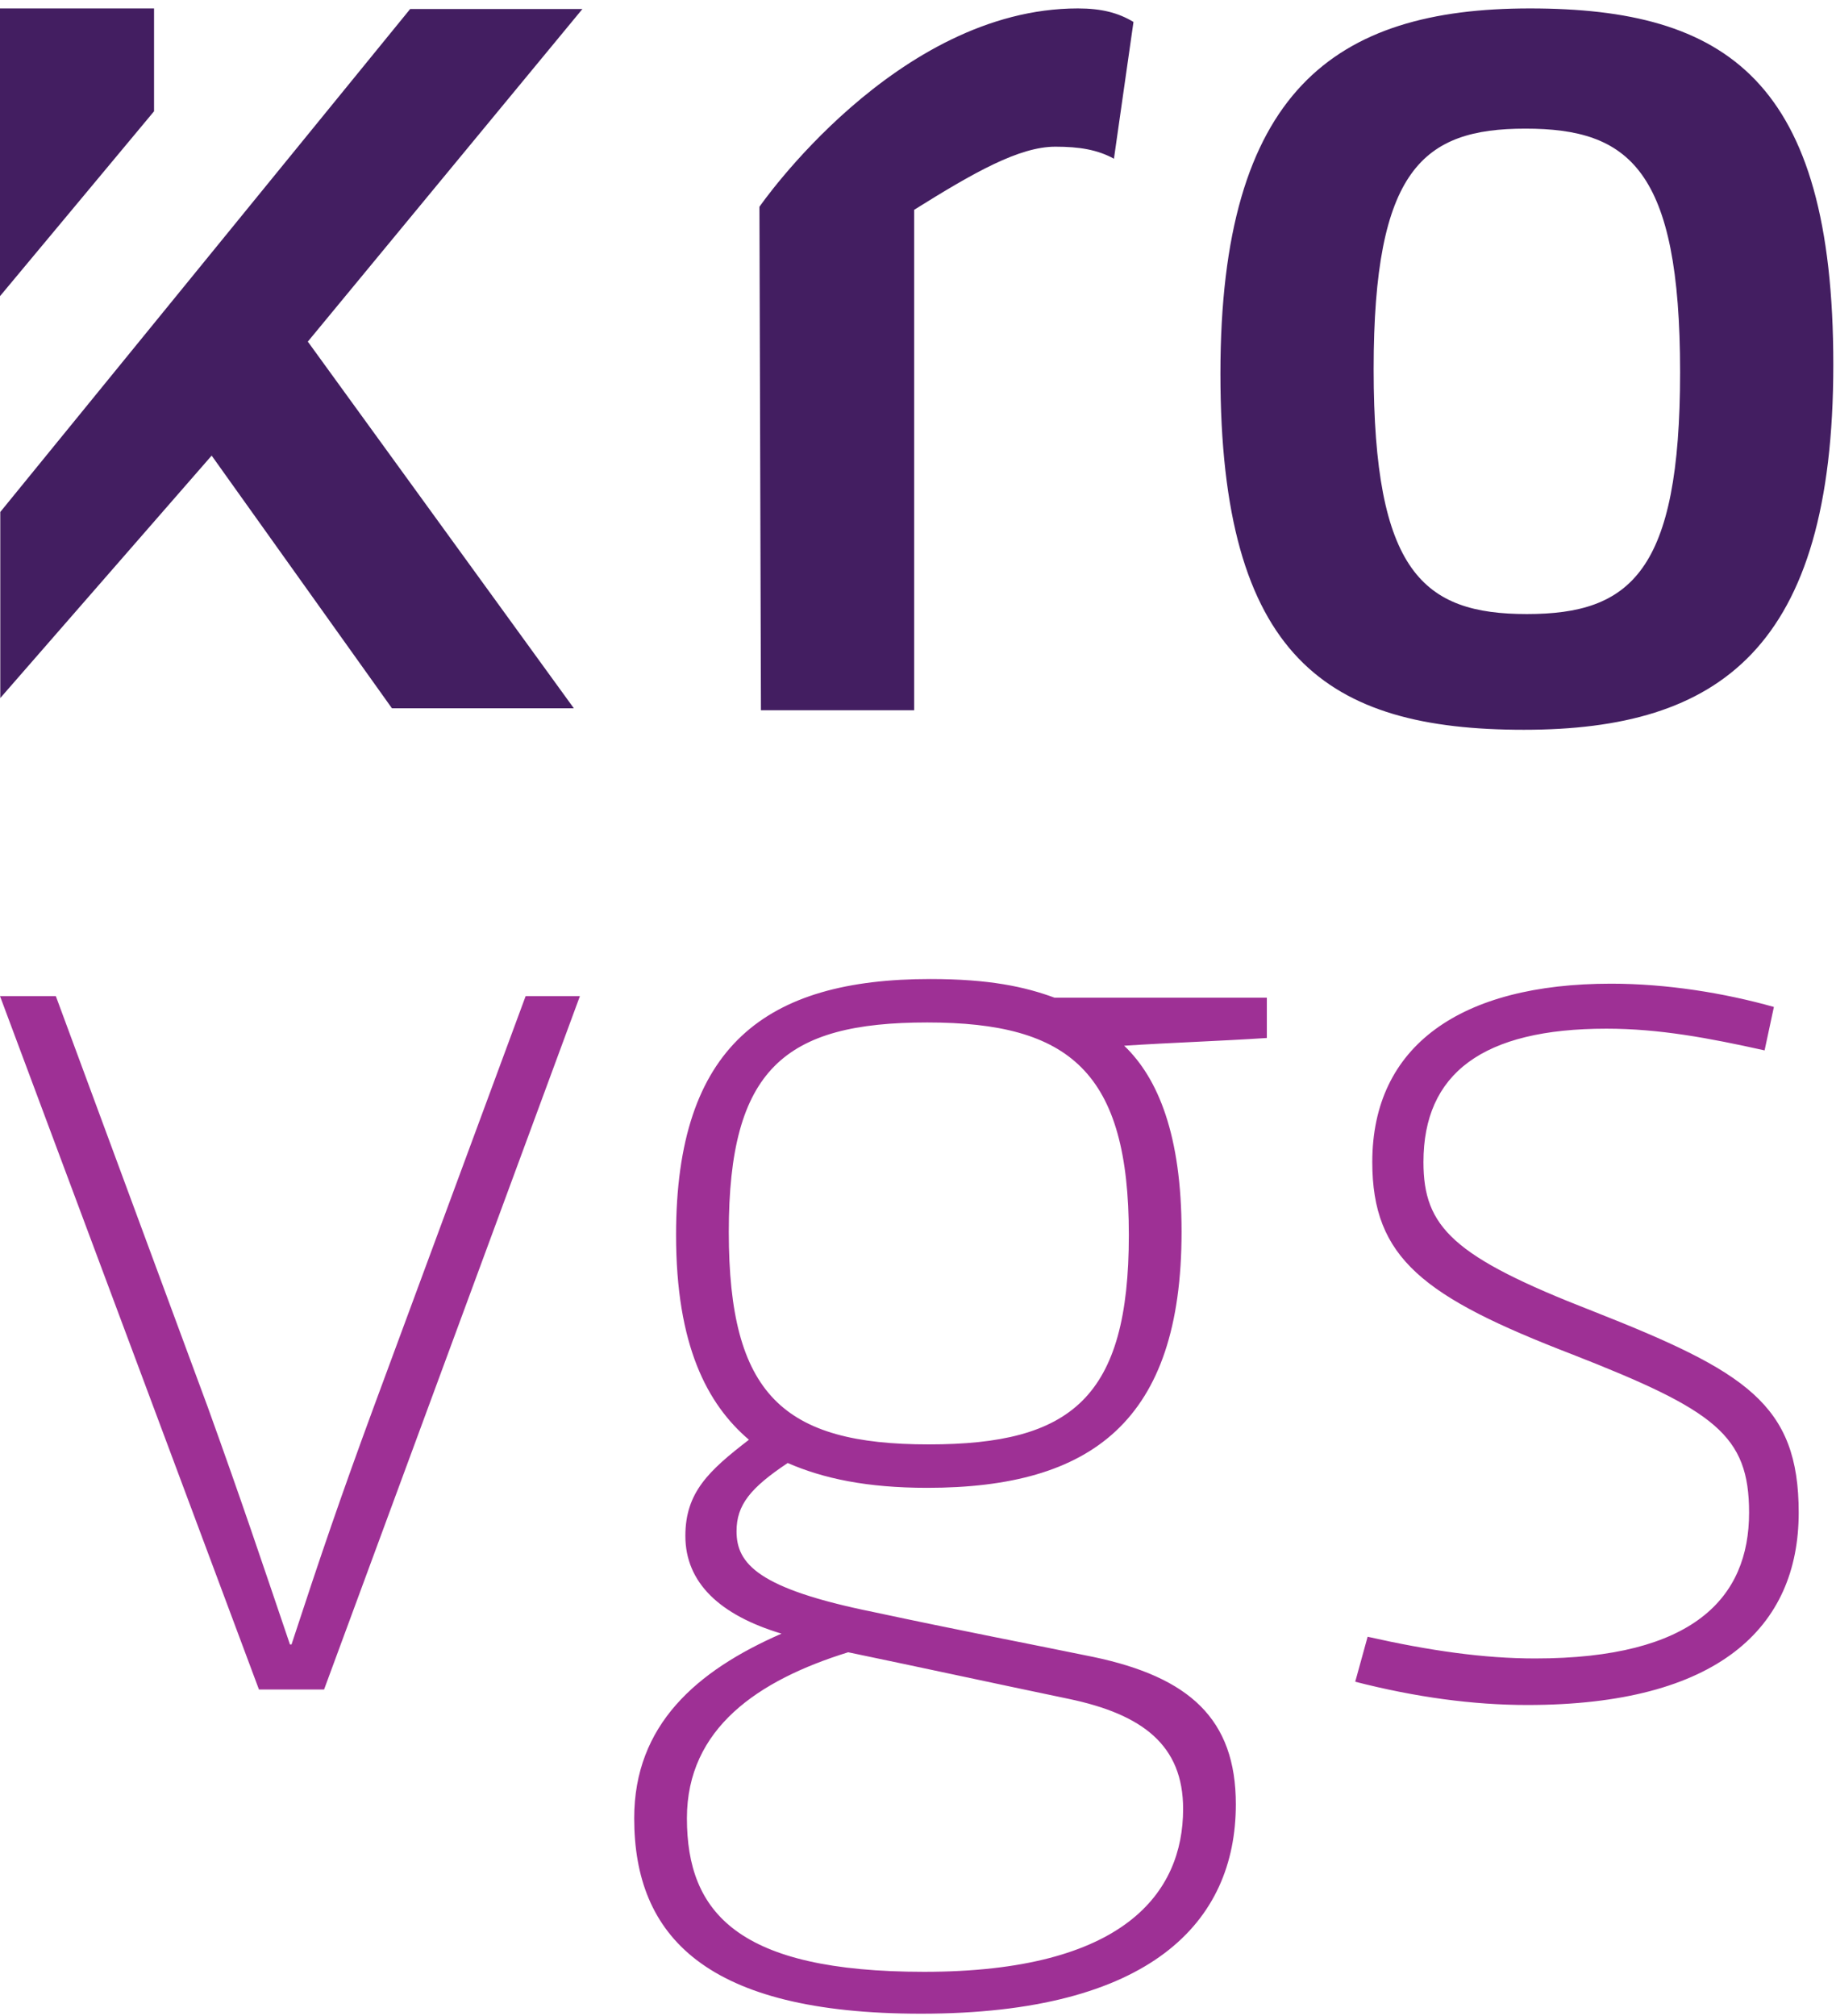 <svg xmlns="http://www.w3.org/2000/svg" width="123" height="135" viewBox="0 0 123 135" fill="none"><path d="M0.019 34.286L27.479 0.603H39.018L20.622 22.877L38.445 47.433H26.259L14.179 30.51L0.019 46.745V34.286ZM10.32 0.564H0V19.833L10.32 7.453V0.564Z" fill="#431E61"></path><path d="M0 66.705H3.74L13.92 94.233C16.205 100.57 17.452 104.31 19.426 110.127H19.529C21.503 104.102 22.854 100.155 25.035 94.233L35.215 66.705H38.851L21.711 113.14H17.348L0 66.705ZM84.87 69.51C81.754 69.718 78.43 69.822 75.313 70.029C77.599 72.211 79.157 76.054 79.157 82.495C79.157 95.168 73.132 99.635 62.12 99.635C58.069 99.635 55.16 99.012 52.771 97.973C50.278 99.635 49.343 100.778 49.343 102.544C49.343 104.725 50.797 106.387 58.485 107.946C64.302 109.192 69.184 110.127 73.236 110.958C79.676 112.309 82.793 115.113 82.793 120.827C82.793 128.722 77.079 134.851 61.705 134.851C47.266 134.851 42.487 129.657 42.487 121.762C42.487 115.529 46.642 111.893 52.356 109.4C48.2 108.153 45.915 105.972 45.915 102.855C45.915 99.947 47.473 98.493 50.174 96.415C47.369 94.026 45.292 90.078 45.292 82.703C45.292 70.029 51.317 65.562 62.328 65.562C66.276 65.562 68.665 66.082 70.639 66.809H84.87V69.51ZM56.822 110.647C50.797 112.516 46.019 115.737 46.019 121.762C46.019 128.098 49.447 132.046 61.913 132.046C75.313 132.046 79.261 126.748 79.261 121.138C79.261 116.879 76.56 114.802 71.573 113.763C66.587 112.724 61.809 111.685 56.822 110.647ZM62.12 68.471C52.563 68.471 48.824 71.588 48.824 82.495C48.824 93.402 52.459 96.727 62.224 96.727C71.781 96.727 75.625 93.61 75.625 82.703C75.625 71.795 71.677 68.471 62.12 68.471ZM91.622 109.608C95.778 110.543 99.413 111.062 102.841 111.062C113.437 111.062 117.177 107.011 117.177 101.297C117.177 96.103 114.892 94.441 105.335 90.701C95.362 86.858 91.934 84.261 91.934 77.82C91.934 70.029 97.855 65.874 107.932 65.874C111.671 65.874 115.515 66.497 118.839 67.432L118.216 70.341C114.476 69.51 111.152 68.887 107.62 68.887C99.309 68.887 95.362 71.899 95.362 77.82C95.362 82.183 97.336 84.157 106.685 87.793C116.969 91.844 120.501 94.026 120.501 101.297C120.501 108.984 115.099 114.178 102.322 114.178C98.686 114.178 94.843 113.659 90.791 112.62L91.622 109.608Z" fill="#9E3095"></path><path d="M50.877 13.849C50.877 13.849 60.035 0.564 72.212 0.564C73.822 0.564 74.929 0.866 75.936 1.47L74.627 10.628C73.52 10.024 72.313 9.823 70.703 9.823C68.287 9.823 65.268 11.534 61.243 14.05V47.562H50.978L50.877 13.849ZM102.089 48.871C88.905 48.871 81.76 44.04 81.76 25.02C81.76 6.1 89.409 0.564 102.491 0.564C115.675 0.564 122.82 5.395 122.82 24.416C122.82 43.436 115.172 48.871 102.089 48.871ZM102.19 8.615C95.346 8.615 92.025 11.333 92.025 24.718C92.025 38.304 95.346 41.121 102.29 41.121C109.234 41.121 112.555 38.304 112.555 24.919C112.555 11.333 109.134 8.615 102.19 8.615Z" fill="#431E61"></path></svg>